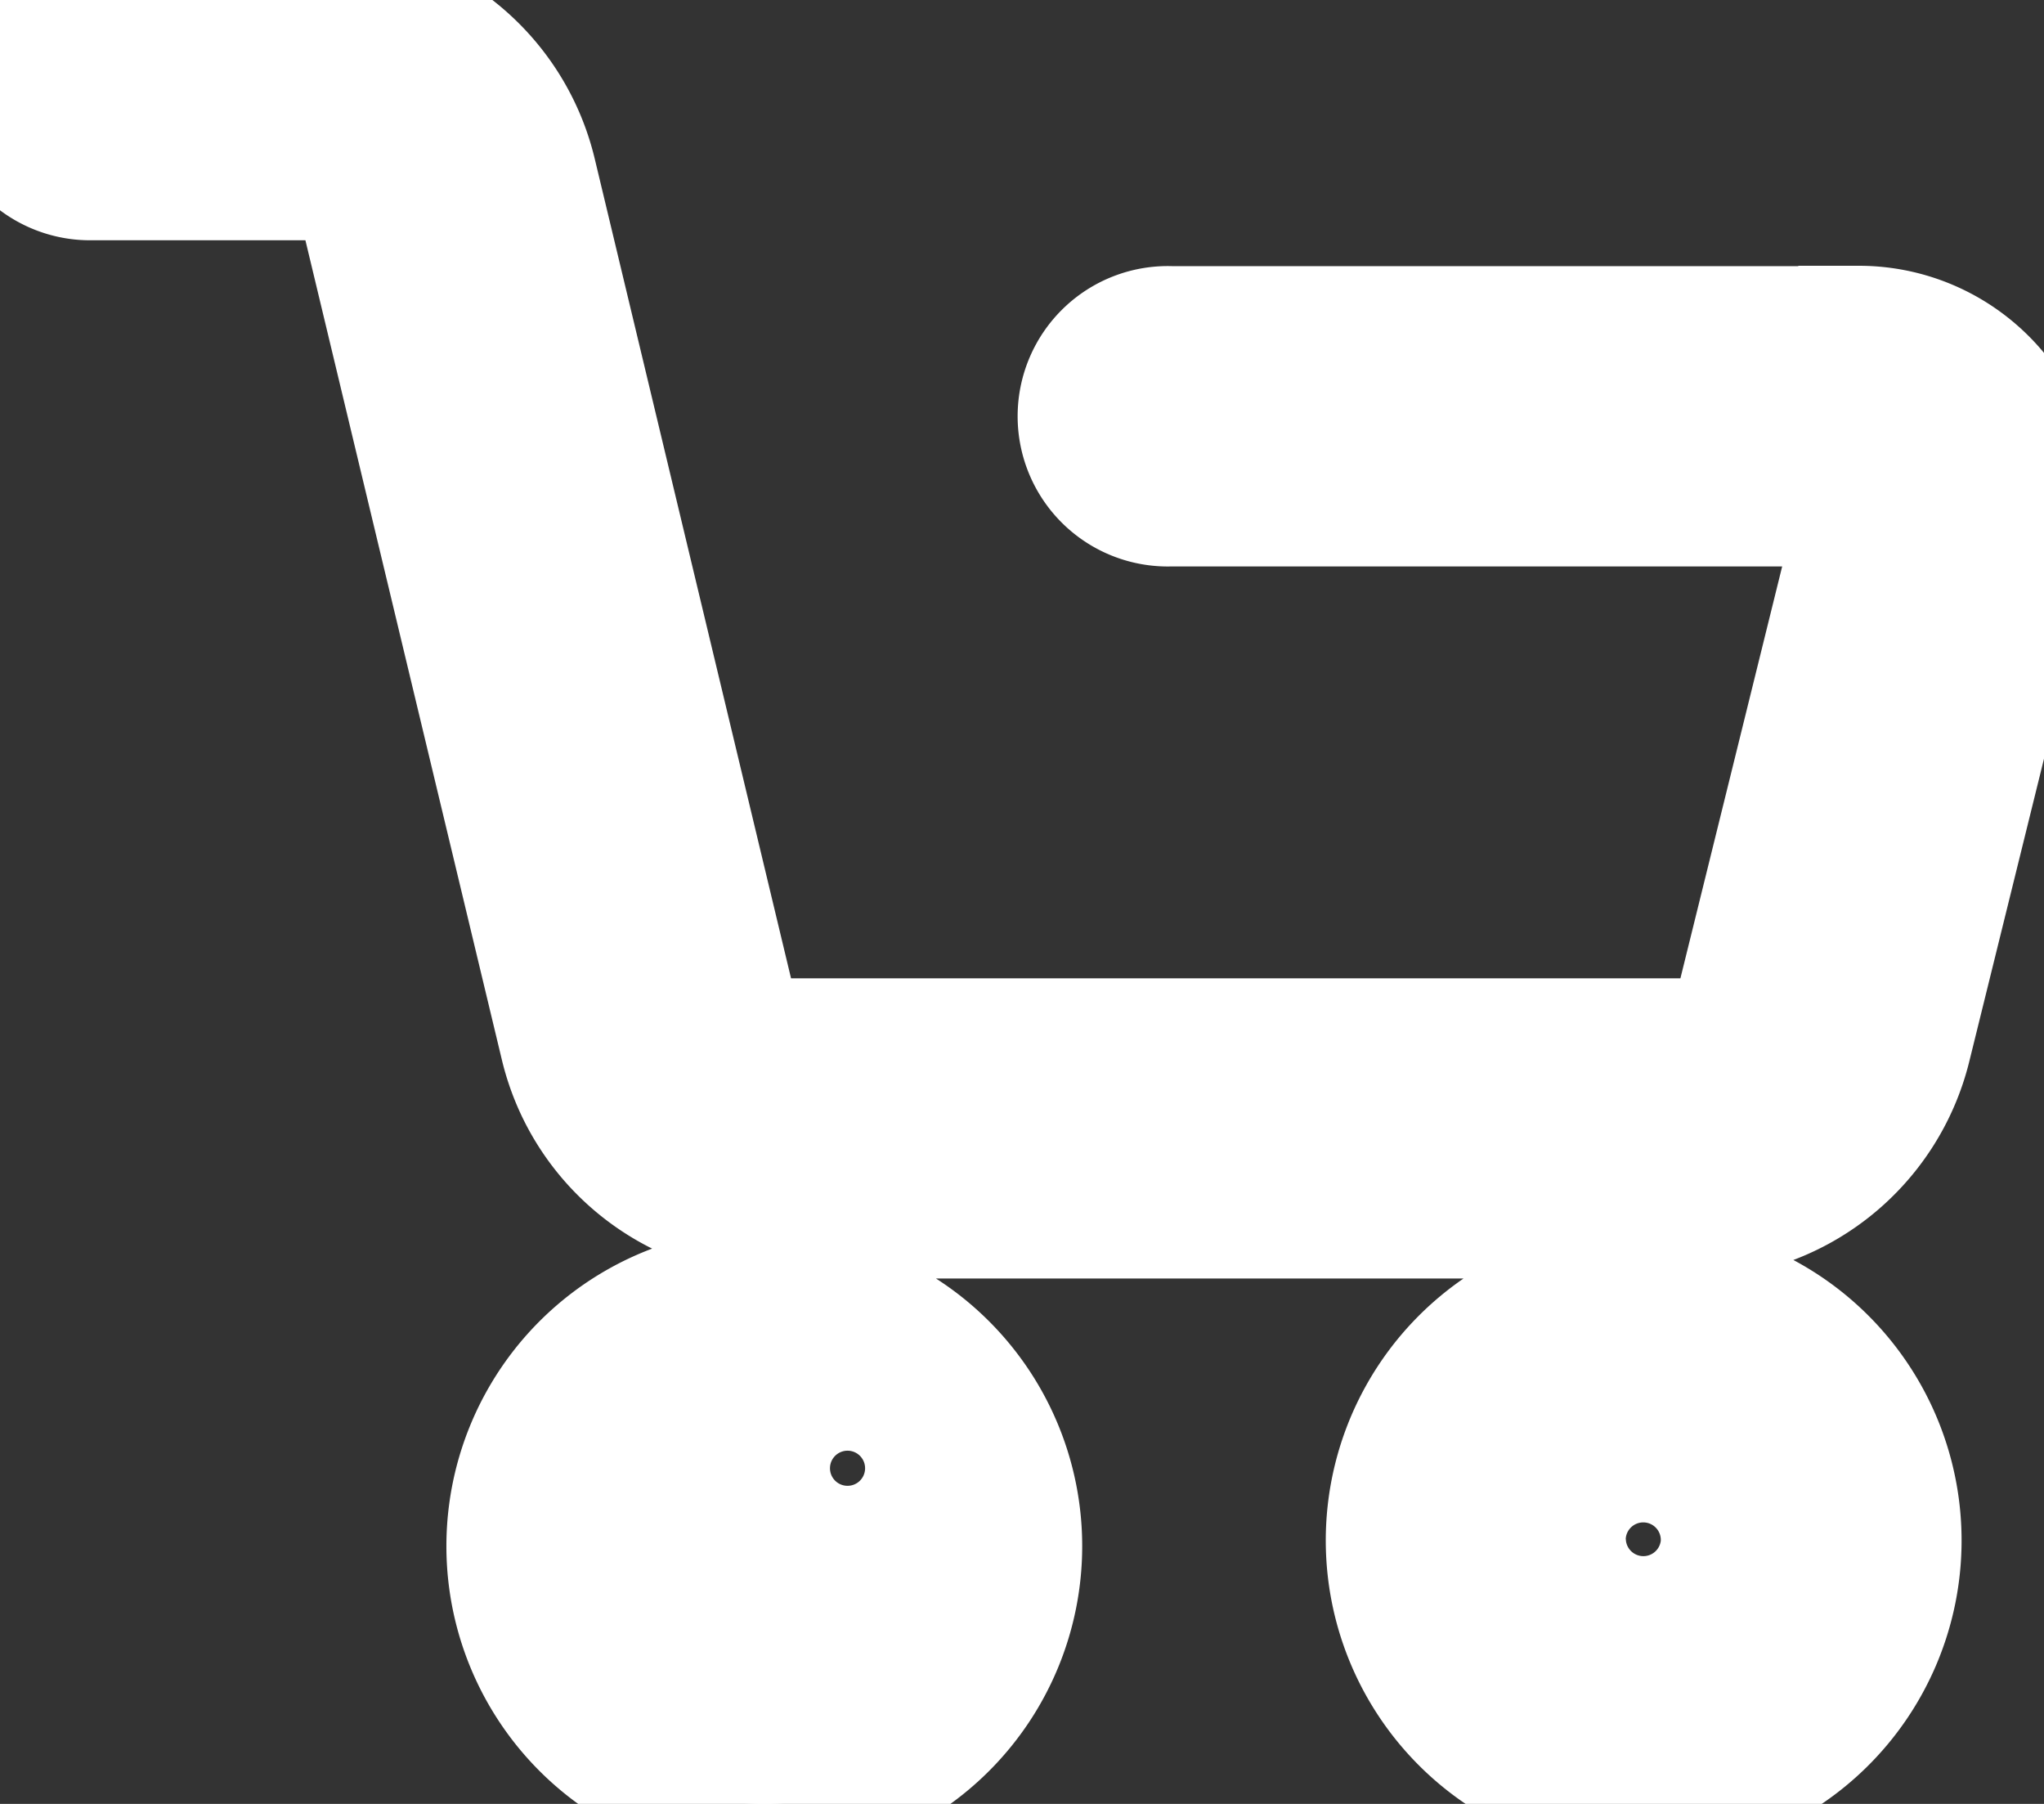<svg xmlns:xlink="http://www.w3.org/1999/xlink" height="15" viewBox="0 0 17 15" width="17" xmlns="http://www.w3.org/2000/svg" aria-label="cart" class="" name="cart"><rect x="0" y="0" width="17" height="15" fill="#333333" stroke="none"/><path d="M15.814 12.856a2.144 2.144 0 1 0-4.287 0 2.144 2.144 0 0 0 4.287 0zm-2.791 0a.646.646 0 1 1 1.288 0 .646.646 0 0 1-1.286 0h-.002zm2.438-10.143V2.71a1.498 1.498 0 0 1 1.454 1.857l-1.022 4.14a1.872 1.872 0 0 1-1.818 1.424H6.482c-.867 0-1.62-.593-1.822-1.436L3.003 1.784a.374.374 0 0 0-.363-.286H.749A.749.749 0 0 1 .749 0h1.889c.866 0 1.62.594 1.822 1.436l1.656 6.912c.041.168.191.286.364.287h7.595a.374.374 0 0 0 .363-.285l1.023-4.14H9.74a.749.749 0 1 1 0-1.497h5.72zM6.403 15a2.144 2.144 0 1 1 0-4.287 2.144 2.144 0 0 1 0 4.287zm0-2.791v.001a.646.646 0 1 0 0-.002z" fill="#FFFFFF" fill-rule="nonzero" stroke="#FFFFFF"></path></svg>
